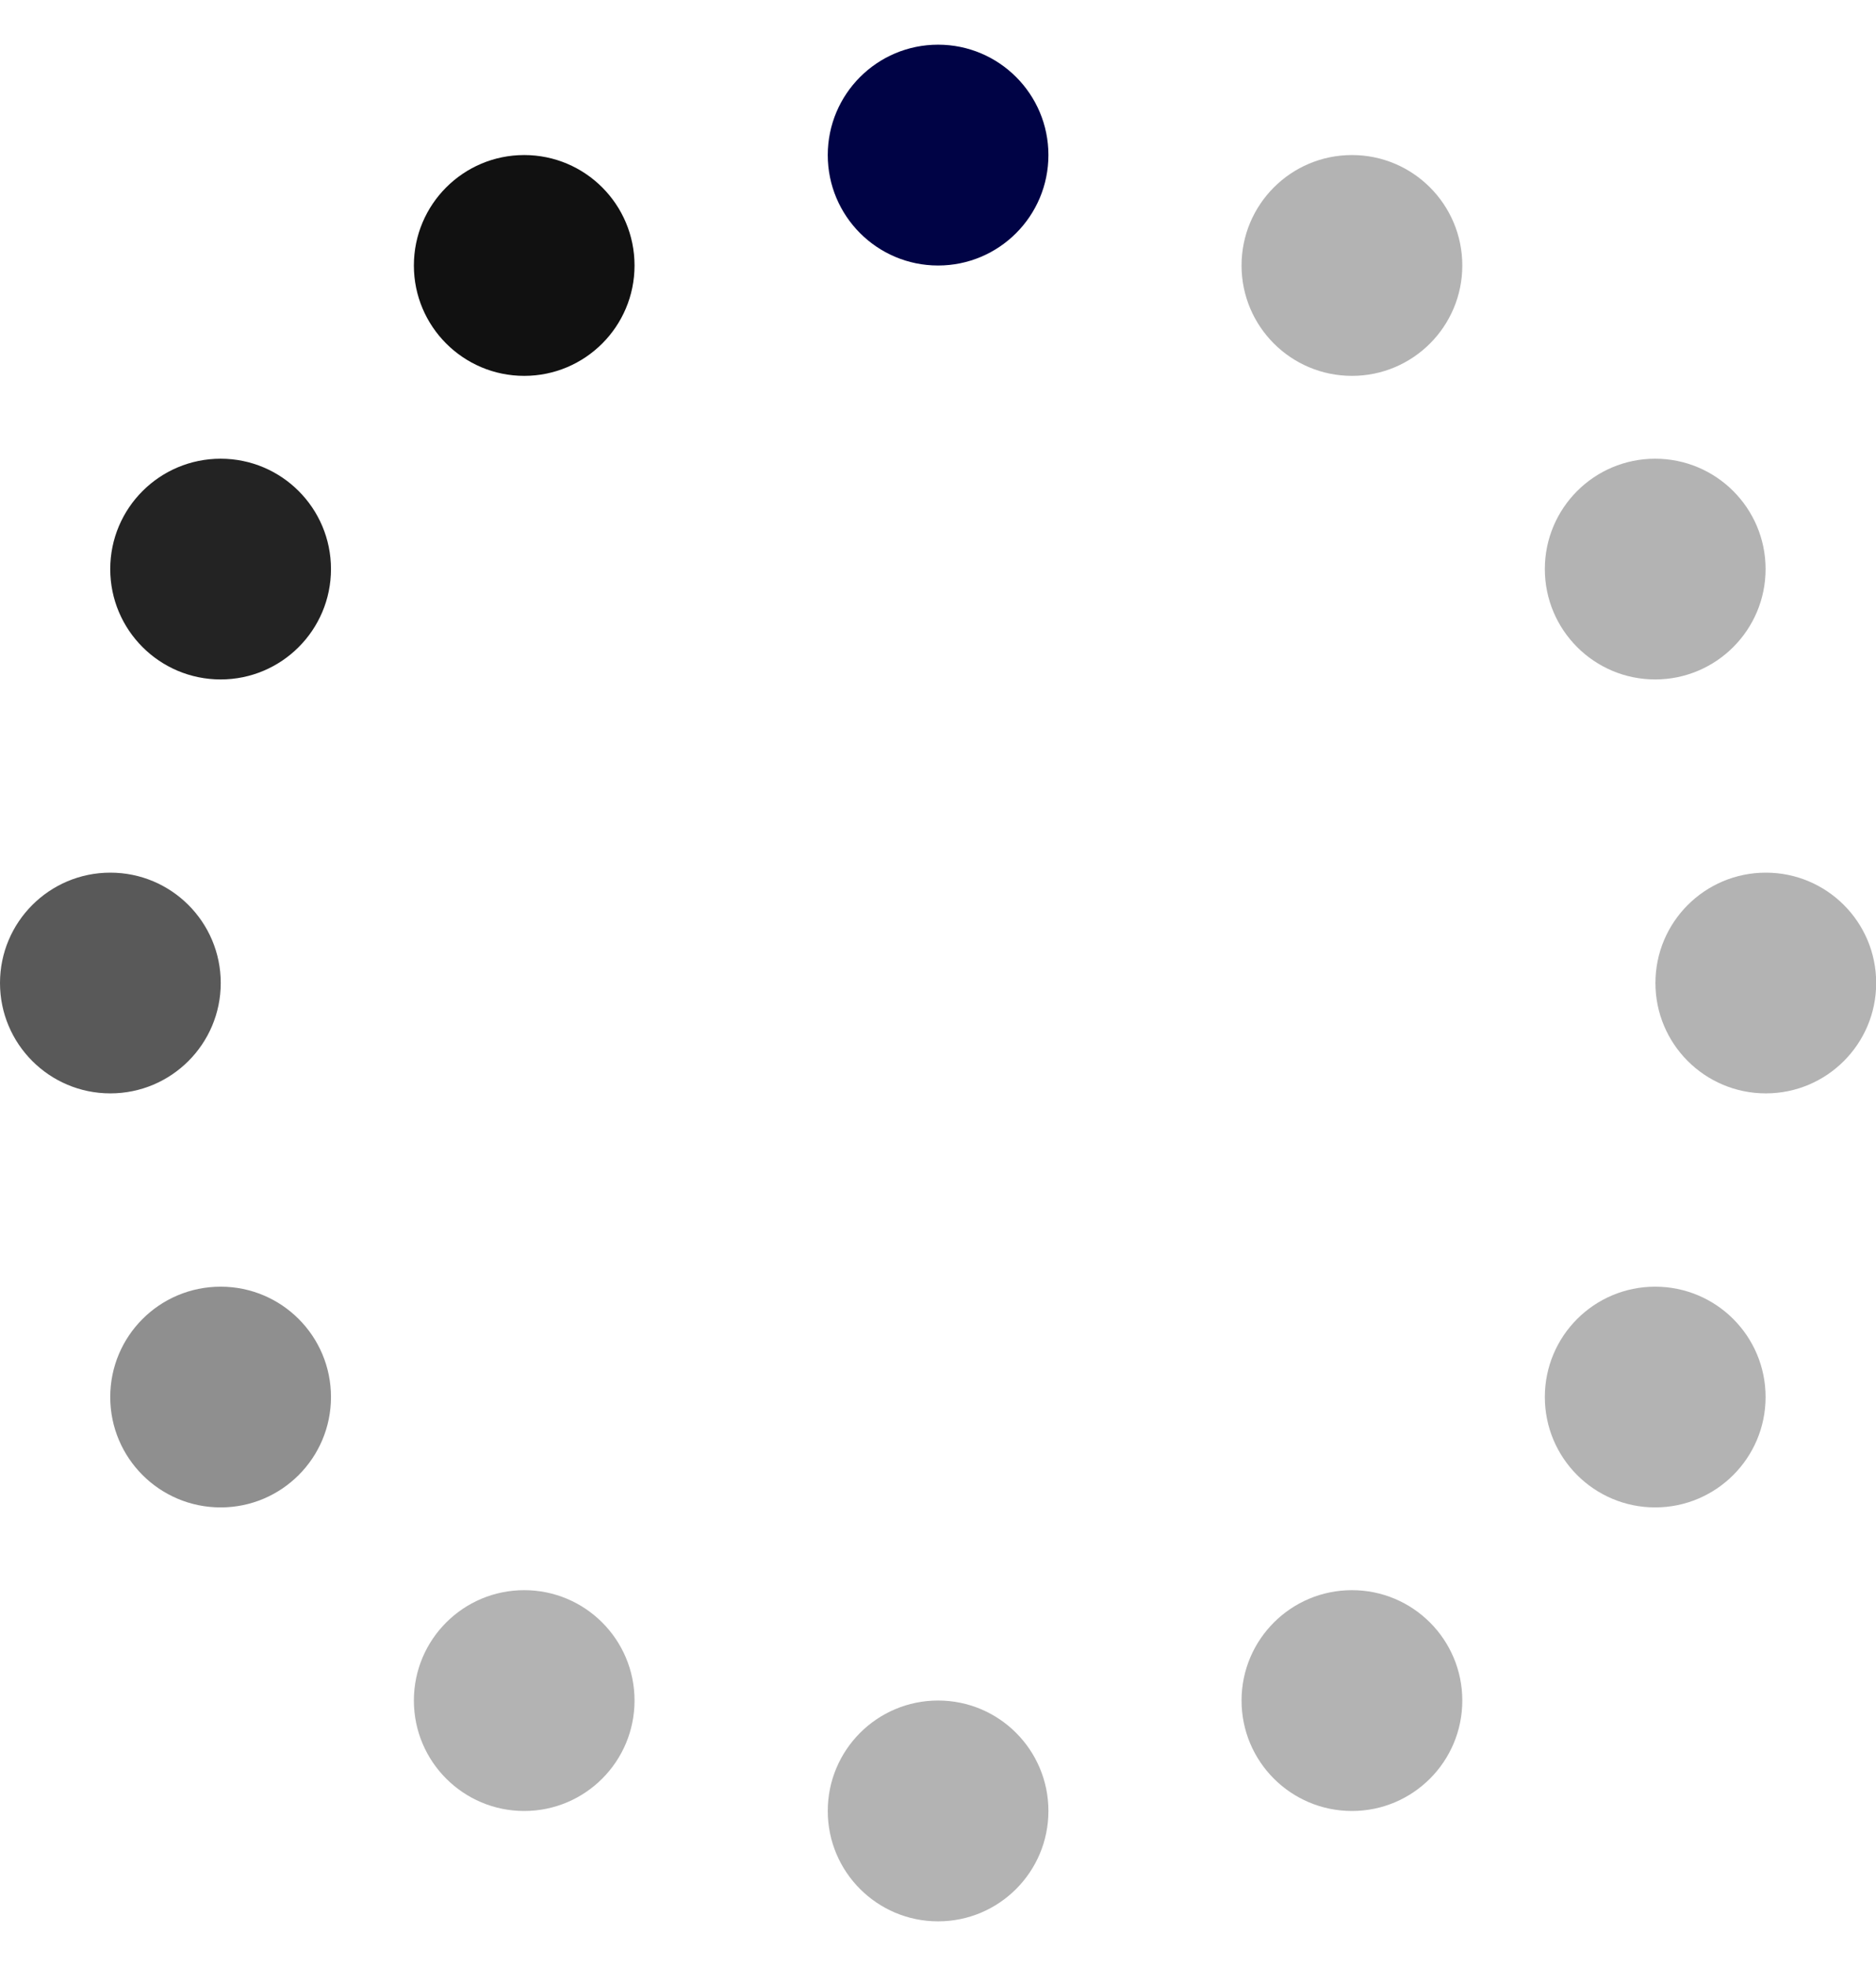 <svg width="21" height="22" viewBox="0 0 21 22" fill="none" xmlns="http://www.w3.org/2000/svg">
<path d="M10.501 2.971C11.183 2.971 11.736 2.418 11.736 1.735C11.736 1.053 11.183 0.5 10.501 0.5C9.819 0.5 9.266 1.053 9.266 1.735C9.266 2.418 9.819 2.971 10.501 2.971Z" fill="#000345"/>
<path opacity="0.3" d="M10.501 21.5C11.183 21.5 11.736 20.947 11.736 20.265C11.736 19.582 11.183 19.029 10.501 19.029C9.819 19.029 9.266 19.582 9.266 20.265C9.266 20.947 9.819 21.5 10.501 21.5Z" fill="black"/>
<path opacity="0.3" d="M15.134 4.206C15.816 4.206 16.369 3.653 16.369 2.971C16.369 2.288 15.816 1.735 15.134 1.735C14.451 1.735 13.898 2.288 13.898 2.971C13.898 3.653 14.451 4.206 15.134 4.206Z" fill="black"/>
<path opacity="0.3" d="M5.868 20.265C6.55 20.265 7.103 19.712 7.103 19.029C7.103 18.347 6.55 17.794 5.868 17.794C5.186 17.794 4.633 18.347 4.633 19.029C4.633 19.712 5.186 20.265 5.868 20.265Z" fill="black"/>
<path opacity="0.93" d="M5.868 4.206C6.55 4.206 7.103 3.653 7.103 2.971C7.103 2.288 6.55 1.735 5.868 1.735C5.186 1.735 4.633 2.288 4.633 2.971C4.633 3.653 5.186 4.206 5.868 4.206Z" fill="black"/>
<path opacity="0.3" d="M15.134 20.265C15.816 20.265 16.369 19.712 16.369 19.029C16.369 18.347 15.816 17.794 15.134 17.794C14.451 17.794 13.898 18.347 13.898 19.029C13.898 19.712 14.451 20.265 15.134 20.265Z" fill="black"/>
<path opacity="0.65" d="M1.235 12.235C1.918 12.235 2.471 11.682 2.471 11C2.471 10.318 1.918 9.765 1.235 9.765C0.553 9.765 0 10.318 0 11C0 11.682 0.553 12.235 1.235 12.235Z" fill="black"/>
<path opacity="0.3" d="M19.767 12.235C20.449 12.235 21.002 11.682 21.002 11C21.002 10.318 20.449 9.765 19.767 9.765C19.084 9.765 18.531 10.318 18.531 11C18.531 11.682 19.084 12.235 19.767 12.235Z" fill="black"/>
<path opacity="0.86" d="M2.47 7.603C3.152 7.603 3.705 7.05 3.705 6.368C3.705 5.686 3.152 5.133 2.47 5.133C1.787 5.133 1.234 5.686 1.234 6.368C1.234 7.05 1.787 7.603 2.47 7.603Z" fill="black"/>
<path opacity="0.3" d="M18.528 16.868C19.21 16.868 19.764 16.315 19.764 15.633C19.764 14.95 19.21 14.398 18.528 14.398C17.846 14.398 17.293 14.95 17.293 15.633C17.293 16.315 17.846 16.868 18.528 16.868Z" fill="black"/>
<path opacity="0.44" d="M2.47 16.868C3.152 16.868 3.705 16.315 3.705 15.633C3.705 14.95 3.152 14.398 2.47 14.398C1.787 14.398 1.234 14.95 1.234 15.633C1.234 16.315 1.787 16.868 2.47 16.868Z" fill="black"/>
<path opacity="0.3" d="M18.528 7.603C19.21 7.603 19.764 7.05 19.764 6.368C19.764 5.686 19.21 5.133 18.528 5.133C17.846 5.133 17.293 5.686 17.293 6.368C17.293 7.05 17.846 7.603 18.528 7.603Z" fill="black"/>
</svg>
